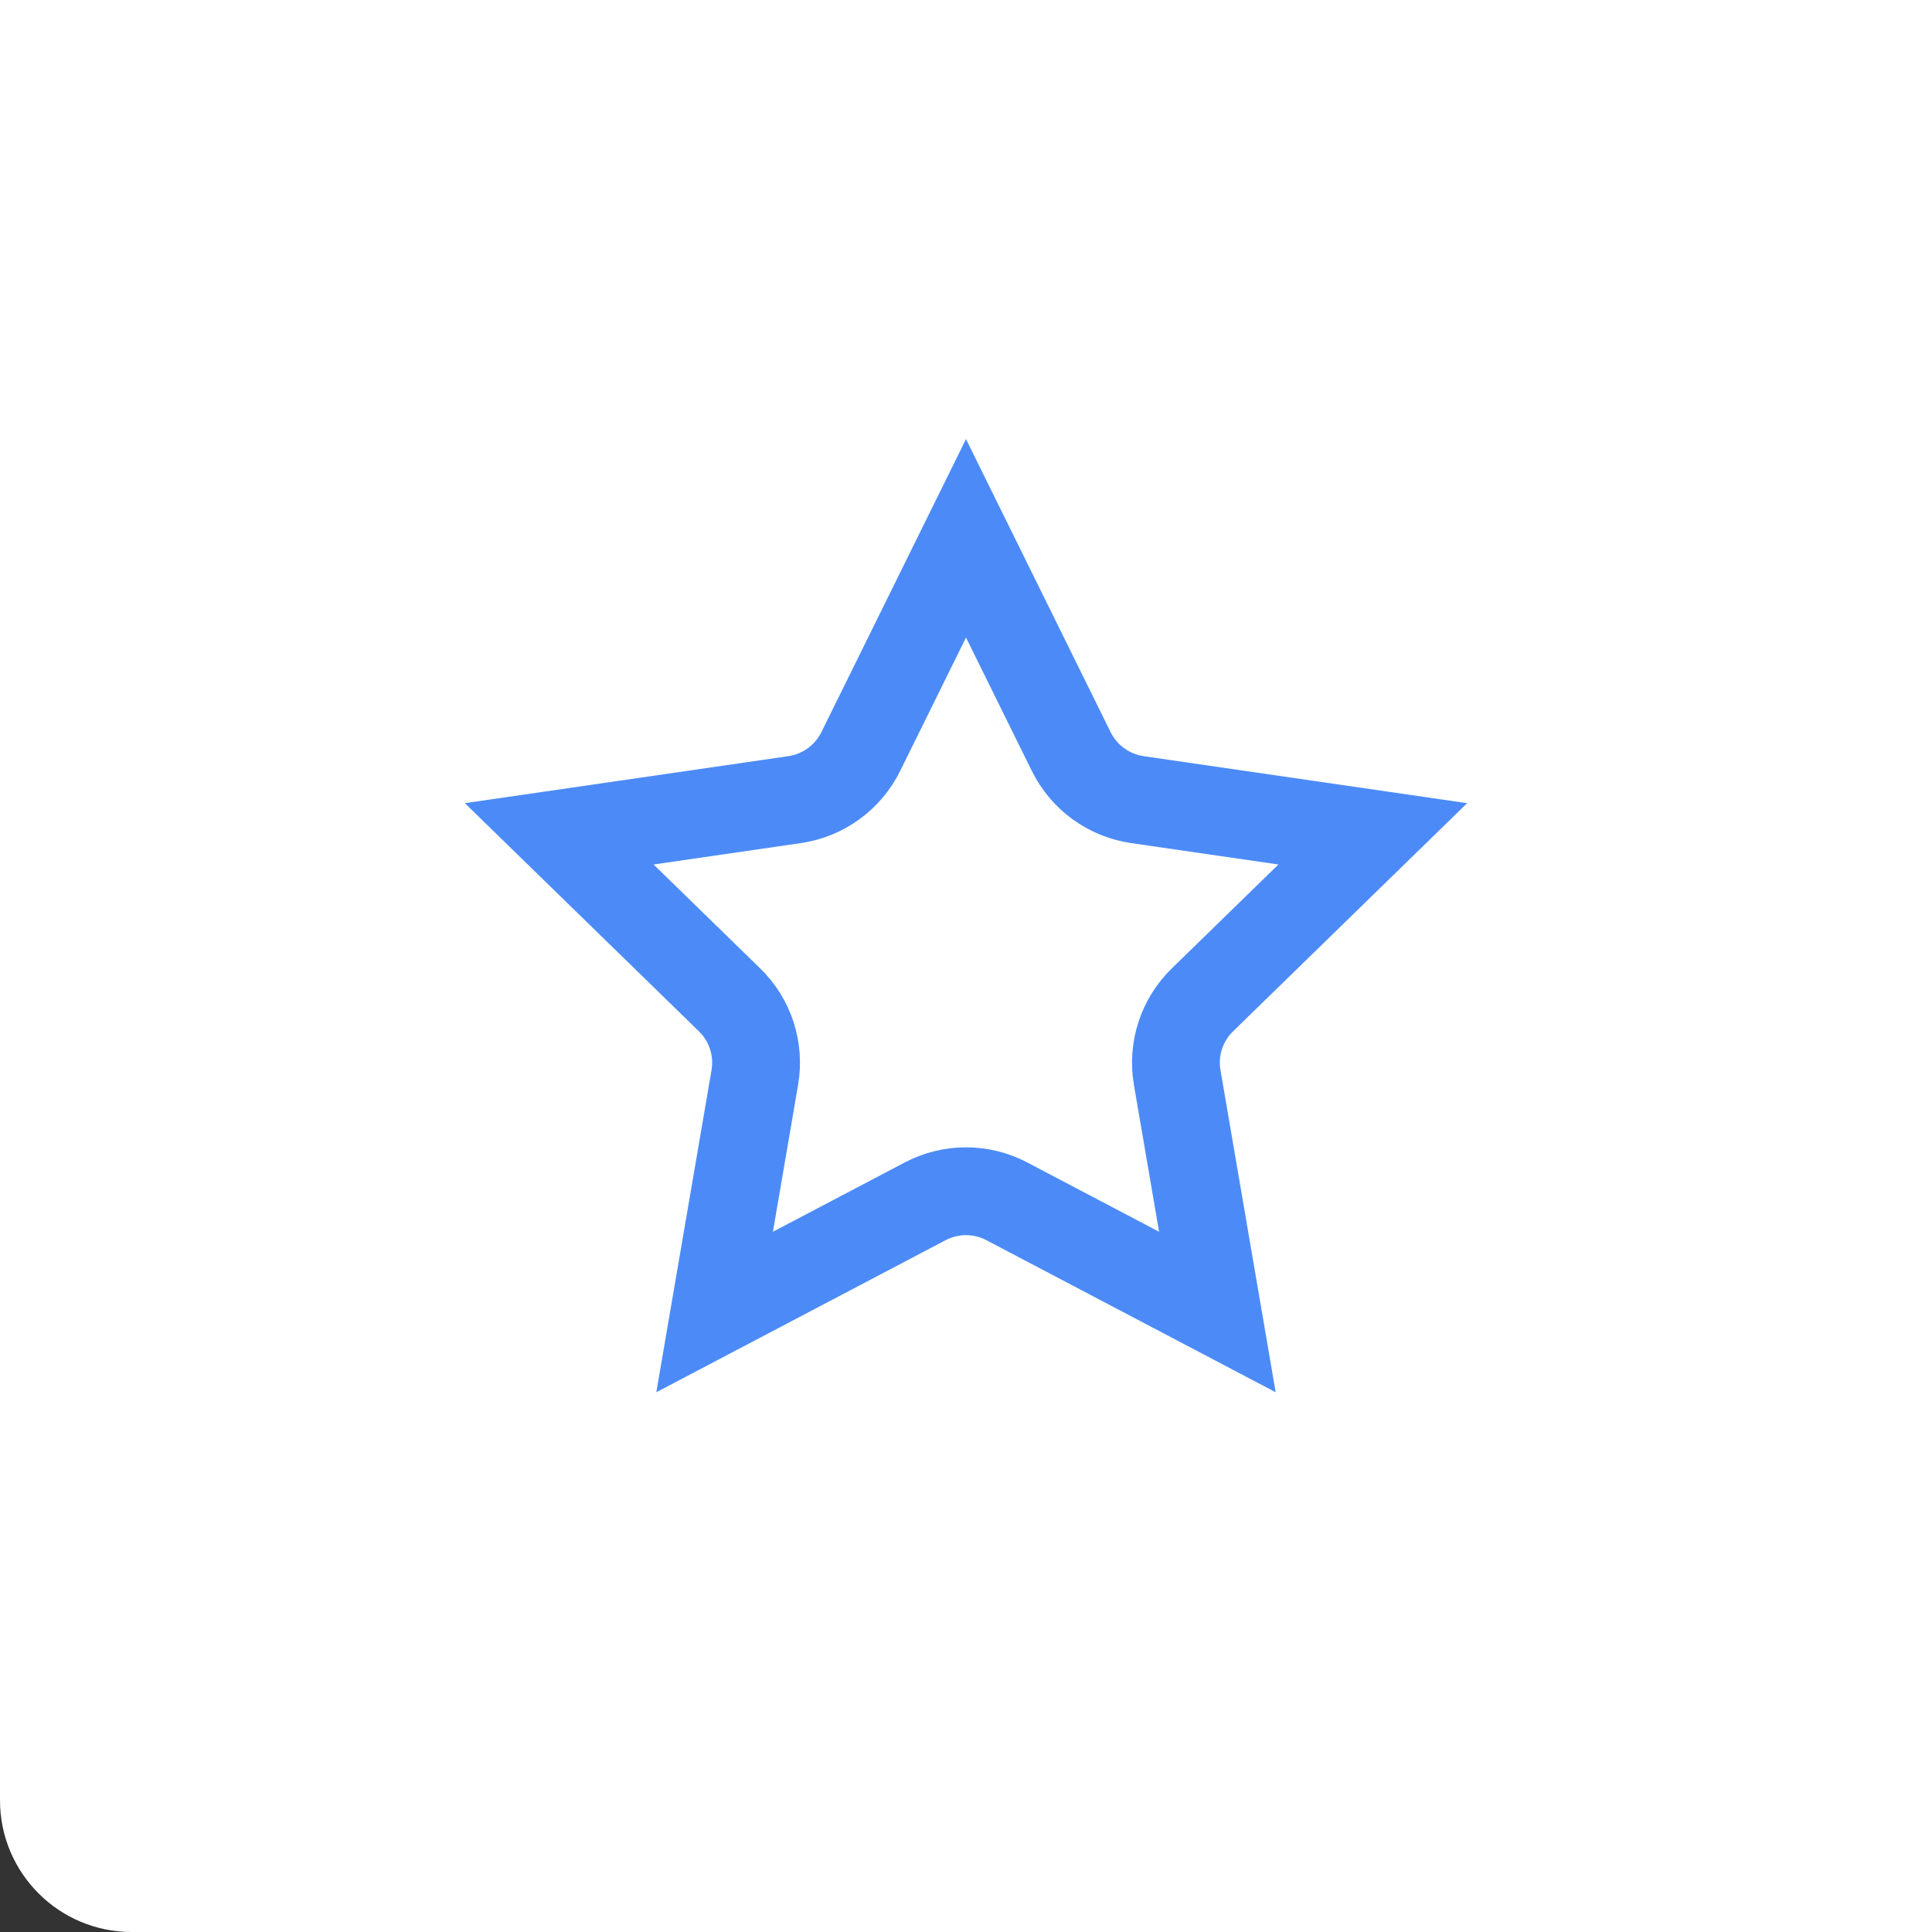 <svg width="44" height="44" viewBox="0 0 44 44" fill="none" xmlns="http://www.w3.org/2000/svg">
<rect x="0" y="0" width="44" height="44" fill="#333333" stroke="none"/>
<g id="star">
<path id="Rectangle 405" d="M0 0H44V44H3C1.343 44 0 42.657 0 41V0Z" fill="white"/>
<path id="Star 2" d="M22 12.26L24.397 17.117C24.689 17.707 25.252 18.116 25.903 18.211L31.264 18.99L27.385 22.771C26.913 23.23 26.698 23.892 26.81 24.541L27.725 29.88L22.931 27.36C22.348 27.053 21.652 27.053 21.069 27.36L16.275 29.88L17.19 24.541C17.302 23.892 17.087 23.23 16.615 22.771L12.736 18.99L18.097 18.211C18.748 18.116 19.311 17.707 19.603 17.117L22 12.26Z" stroke="#4C8BF7" stroke-width="2"/>
</g>
</svg>

